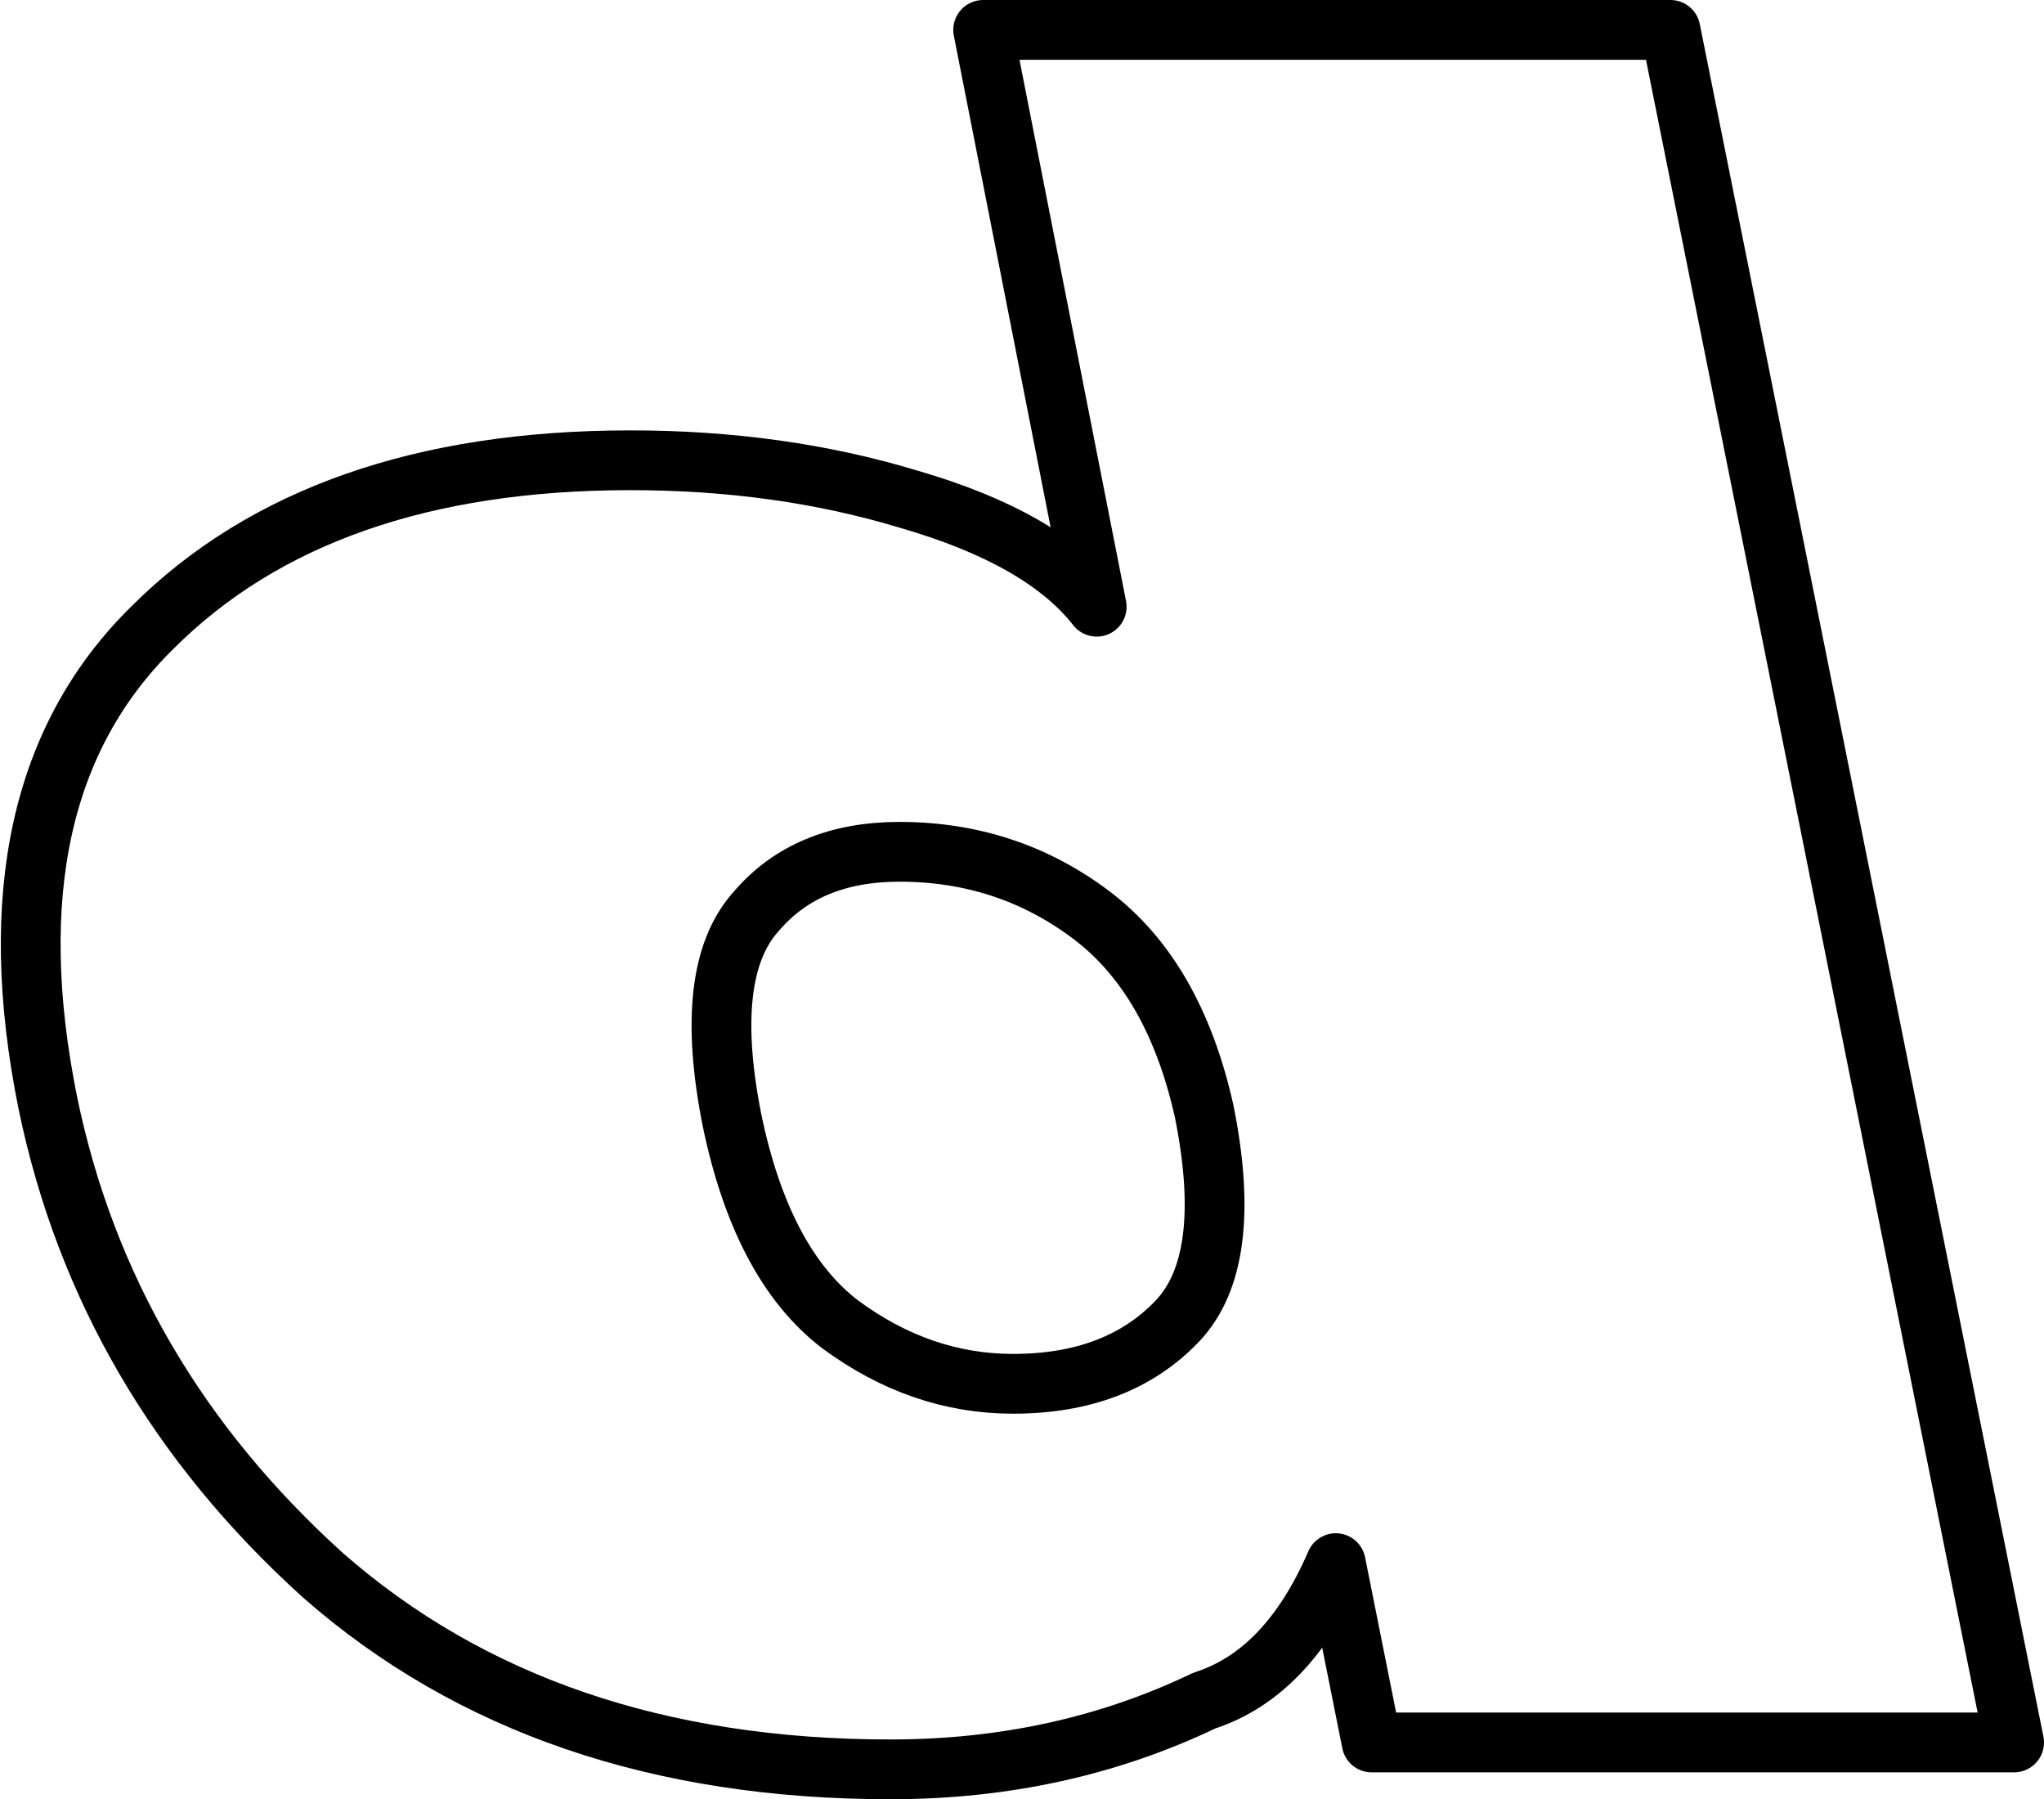 <?xml version="1.0" encoding="UTF-8" standalone="no"?>
<svg xmlns:xlink="http://www.w3.org/1999/xlink" height="30.1px" width="34.2px" xmlns="http://www.w3.org/2000/svg">
  <g transform="matrix(1.0, 0.0, 0.0, 1.0, -218.5, -152.8)">
    <path d="M236.85 162.95 L234.95 153.3 246.45 153.3 252.2 181.95 241.45 181.95 240.85 178.95 Q240.05 180.8 238.65 181.25 236.25 182.4 233.4 182.4 227.6 182.4 223.9 179.15 220.25 175.85 219.3 171.25 218.25 166.05 221.05 163.3 223.85 160.5 229.05 160.5 231.55 160.5 233.7 161.15 235.95 161.8 236.85 162.95 M236.75 168.1 Q235.35 167.05 233.55 167.05 232.0 167.05 231.15 168.05 230.25 169.05 230.75 171.55 231.25 173.95 232.55 174.95 233.9 175.95 235.45 175.95 237.2 175.95 238.2 174.9 239.15 173.9 238.65 171.4 238.15 169.15 236.75 168.1 Z" fill="none" stroke="#000000" stroke-linecap="round" stroke-linejoin="round" stroke-width="1.0"/>
  </g>
</svg>
